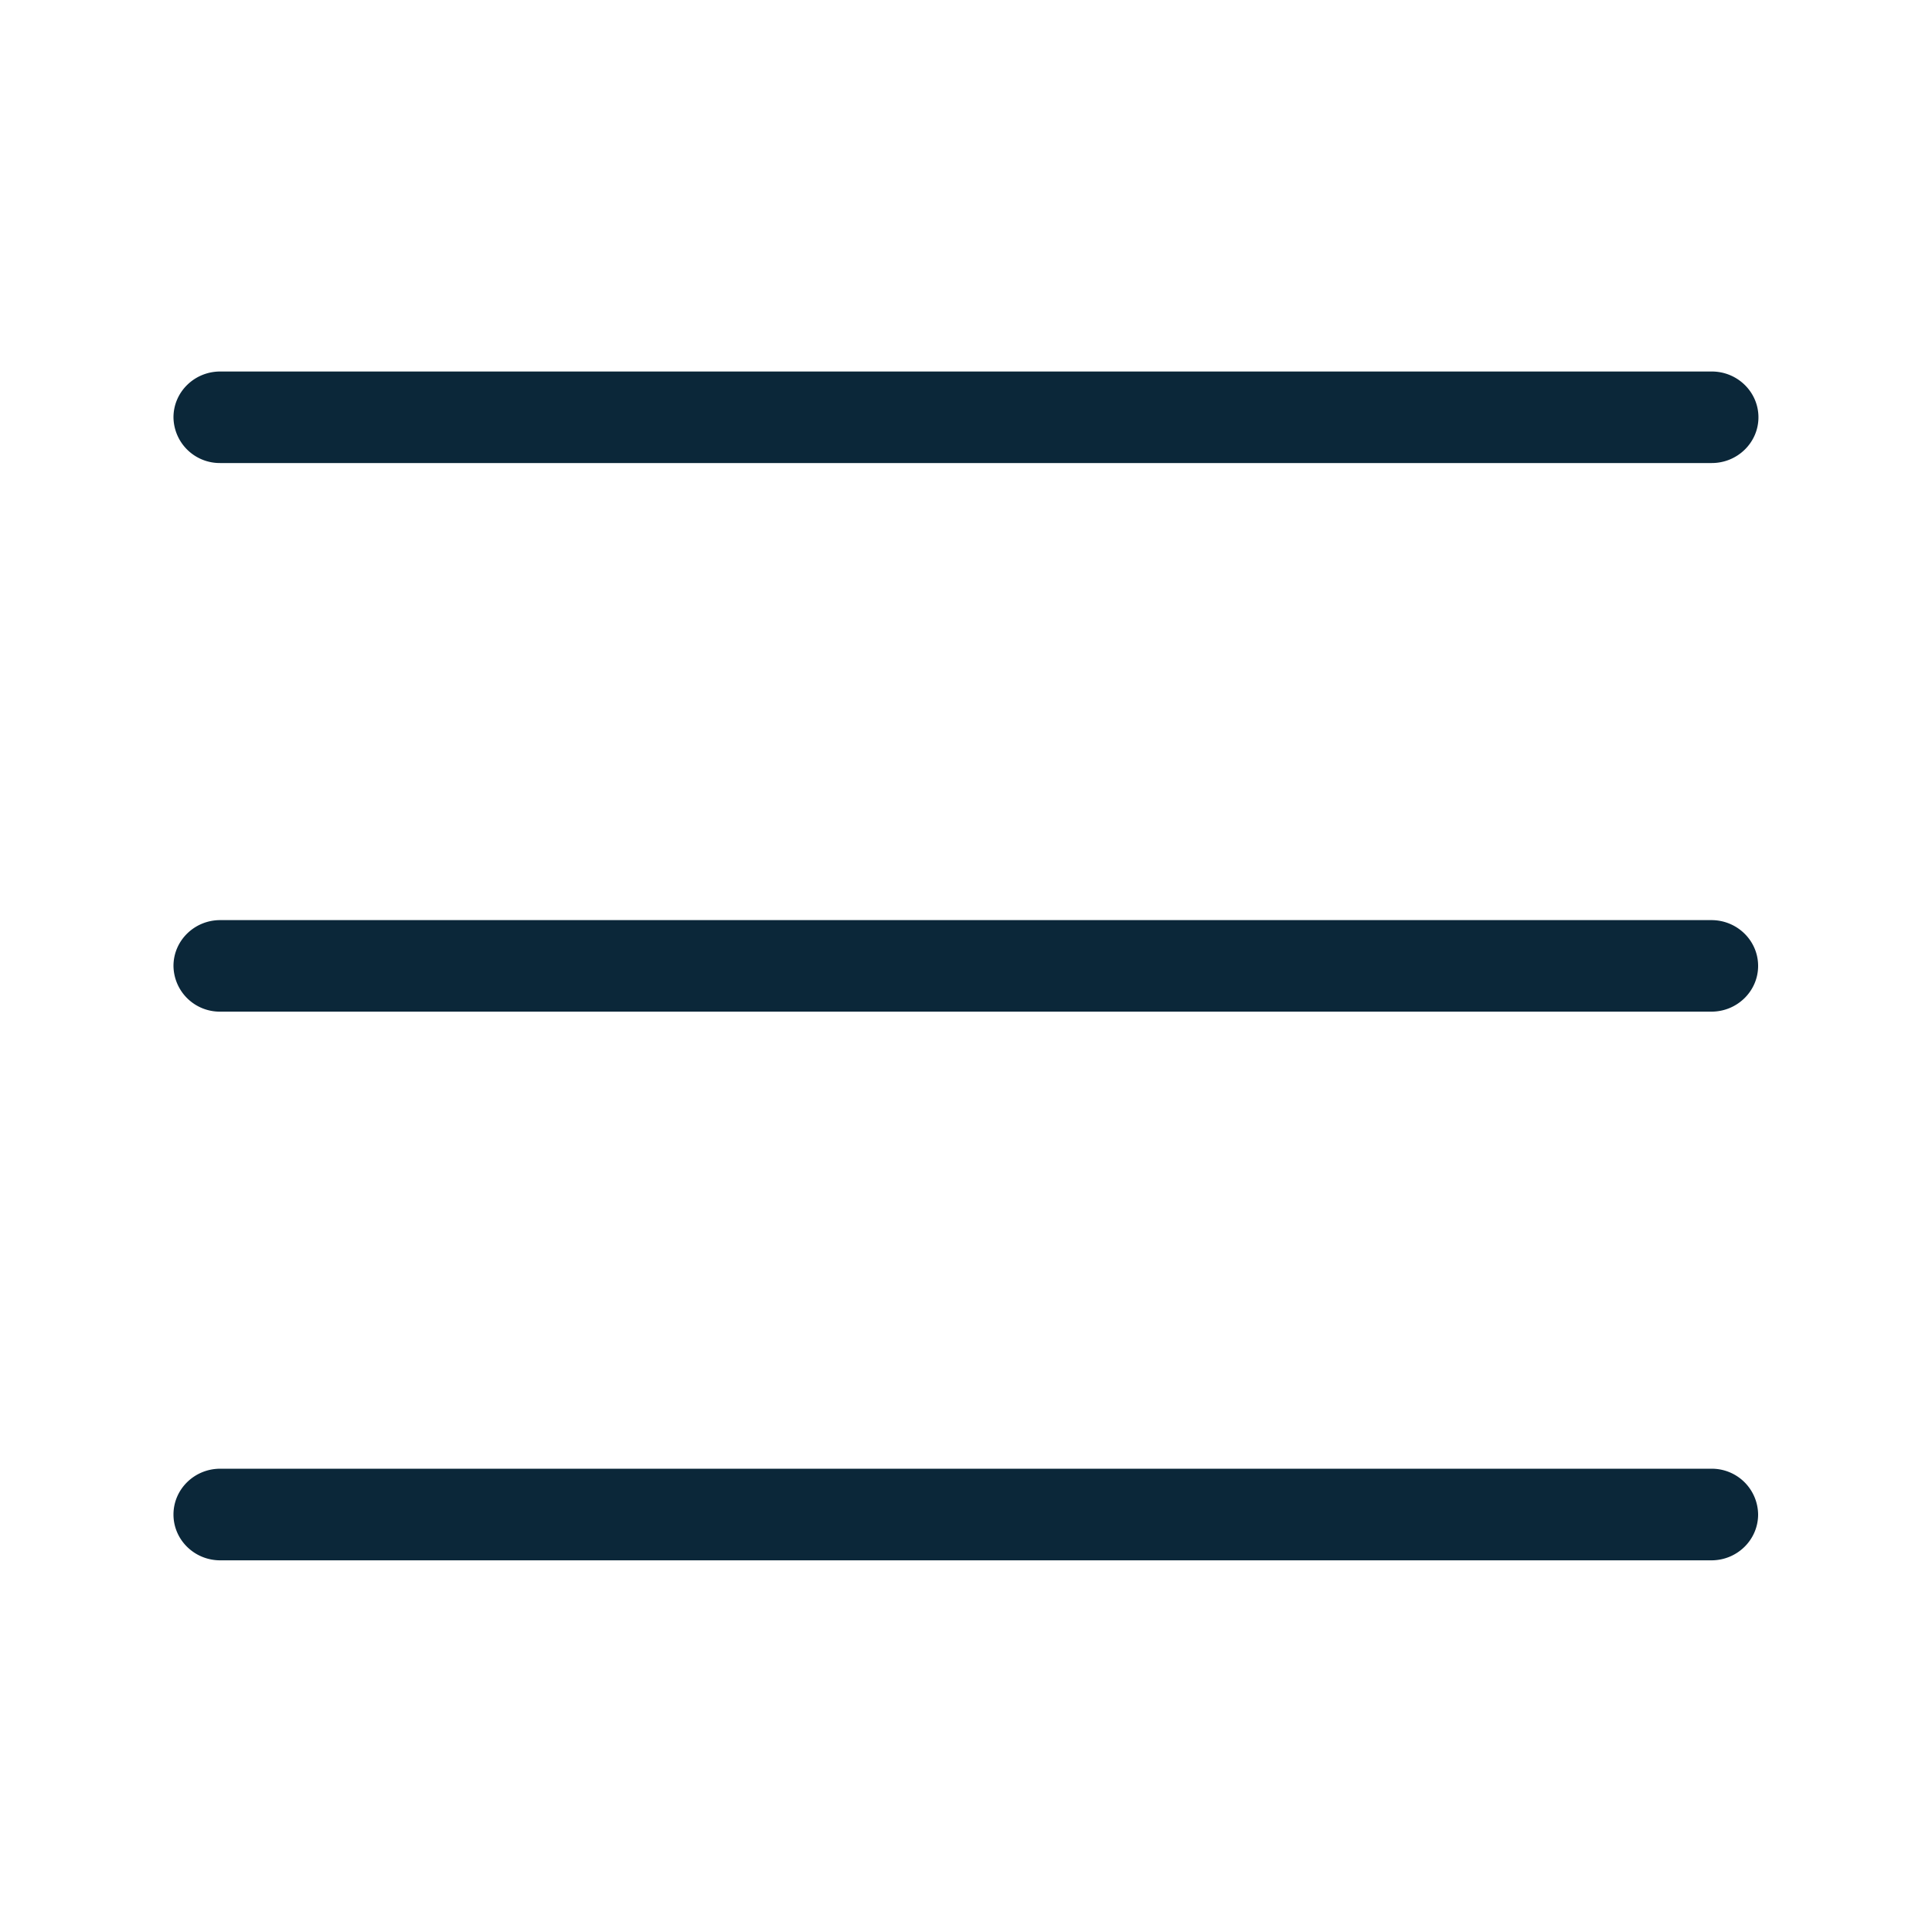 <svg xmlns="http://www.w3.org/2000/svg" width="24" height="24" fill="none"><path fill="#0B2739" d="M2.735 5.752a.575.575 0 0 1-.58-.568c0-.314.26-.569.58-.569h18.53c.319 0 .579.255.579.569 0 .313-.26.568-.58.568H2.734ZM21.26 11.43c.32 0 .58.255.58.569 0 .313-.26.568-.58.568H2.735a.575.575 0 0 1-.58-.568c0-.314.26-.569.58-.569H21.26Zm.58 7.384a.575.575 0 0 0-.58-.569H2.735c-.32 0-.58.255-.58.569 0 .314.26.569.58.569H21.26c.32 0 .58-.255.58-.57Z"/></svg>